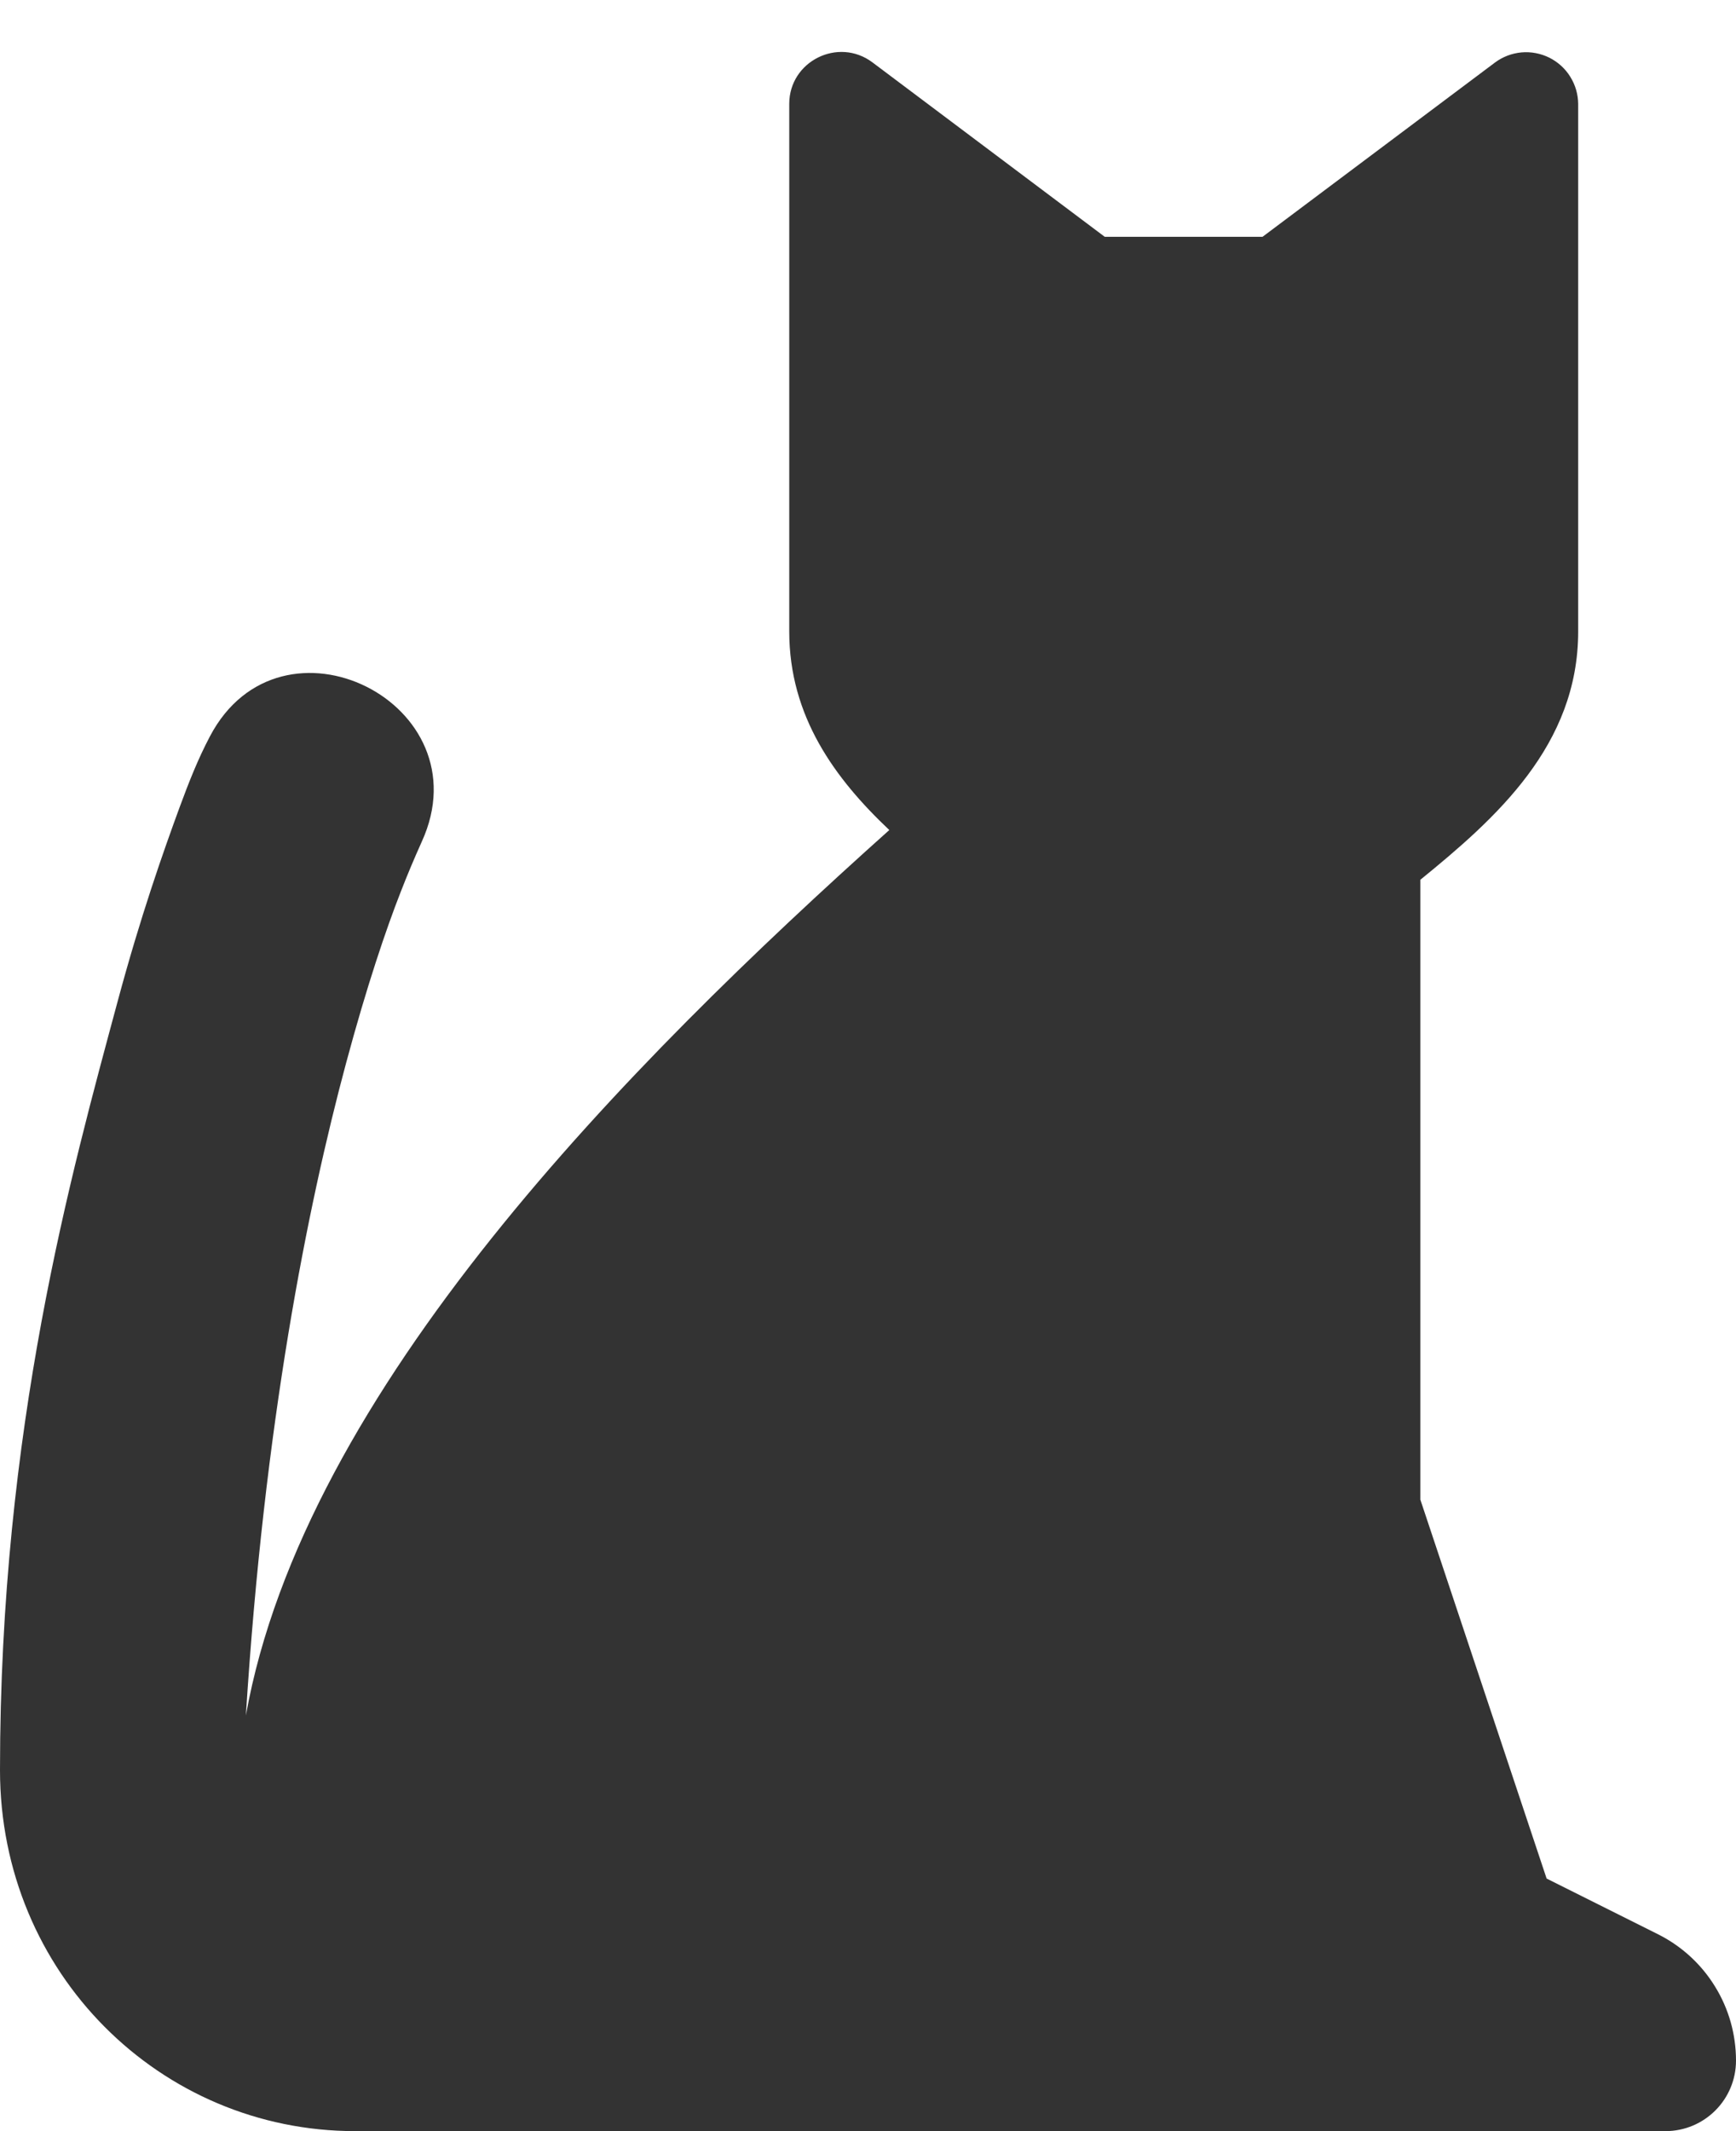<svg width="22" height="27" viewBox="0 0 22 27" fill="none" xmlns="http://www.w3.org/2000/svg">
    <path d="M11.056 0.79L14 3H16L18.946 0.792C19.044 0.719 19.16 0.675 19.282 0.664C19.403 0.653 19.526 0.677 19.635 0.731C19.744 0.786 19.836 0.869 19.9 0.973C19.965 1.077 19.999 1.196 20 1.318V8C20 9.444 18.956 10.368 18 11.146V19L19.6 23.8L21.012 24.506C21.309 24.655 21.559 24.883 21.733 25.166C21.908 25.448 22 25.774 22 26.106C22 26.6 21.6 27 21.106 27H4.5C2.034 27 0 25 0 22.426C0 18.086 0.906 14.86 1.49 12.69C1.782 11.604 2.07 10.79 2.276 10.228C2.392 9.914 2.506 9.622 2.66 9.33C3.558 7.62 6.148 8.91 5.344 10.666C5.25 10.875 5.161 11.086 5.078 11.3C4.896 11.764 4.65 12.486 4.386 13.468C3.894 15.298 3.348 18.042 3.116 21.734C3.852 17.614 7.96 13.478 11.27 10.516C10.58 9.864 10.002 9.076 10.002 8V1.316C10.002 0.776 10.622 0.466 11.056 0.79Z"
          fill="#333333"/>
</svg>
